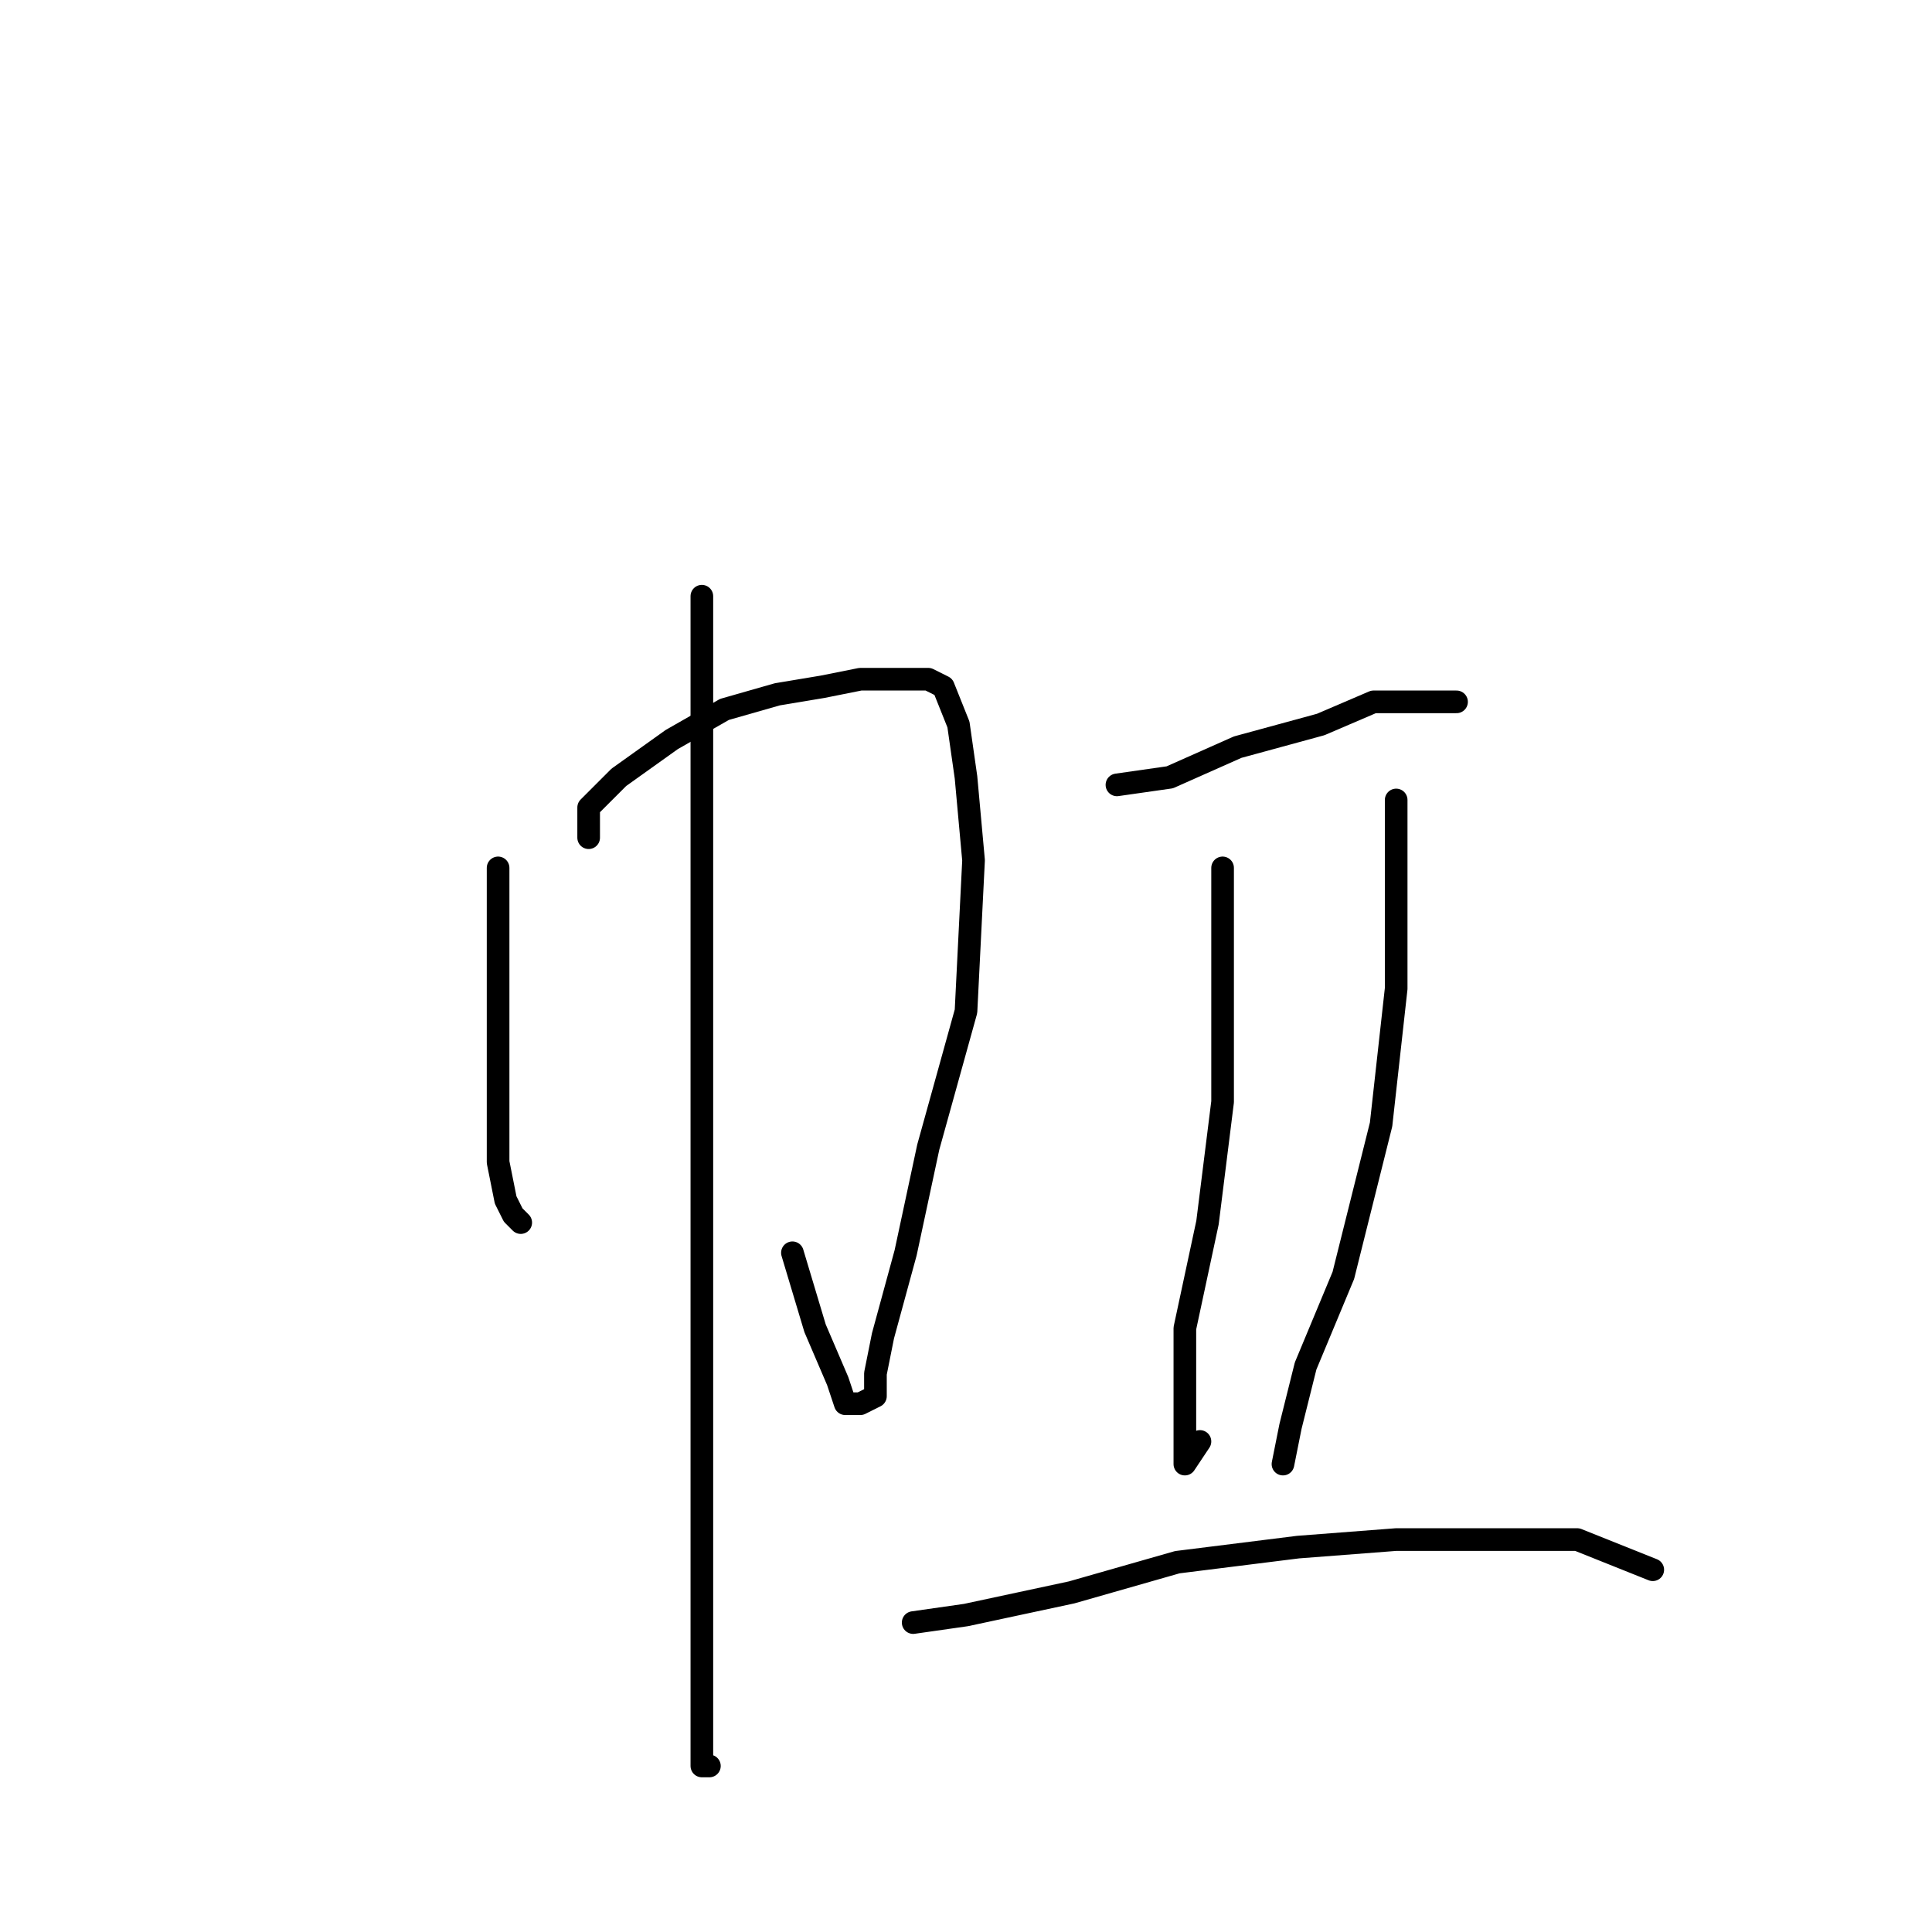 <?xml version="1.0" standalone="no"?>
    <svg width="256" height="256" xmlns="http://www.w3.org/2000/svg" version="1.1">
    <polyline stroke="black" stroke-width="3" stroke-linecap="round" fill="transparent" stroke-linejoin="round" points="66 115 66 122 66 129 66 140 66 148 66 154 67 159 68 161 69 162 69 162 " />
        <polyline stroke="black" stroke-width="3" stroke-linecap="round" fill="transparent" stroke-linejoin="round" points="78 111 78 107 82 103 89 98 96 94 103 92 109 91 114 90 118 90 121 90 123 90 125 91 127 96 128 103 129 114 128 134 123 152 120 166 117 177 116 182 116 185 114 186 112 186 111 183 108 176 105 166 105 166 " />
        <polyline stroke="black" stroke-width="3" stroke-linecap="round" fill="transparent" stroke-linejoin="round" points="93 79 93 85 93 97 93 113 93 132 93 152 93 171 93 187 93 199 93 212 93 221 93 227 93 231 93 233 93 234 94 234 94 234 " />
        <polyline stroke="black" stroke-width="3" stroke-linecap="round" fill="transparent" stroke-linejoin="round" points="148 104 155 103 164 99 175 96 182 93 186 93 190 93 192 93 193 93 193 93 " />
        <polyline stroke="black" stroke-width="3" stroke-linecap="round" fill="transparent" stroke-linejoin="round" points="162 115 162 122 162 132 162 146 160 162 157 176 157 184 157 189 157 192 157 194 159 191 159 191 " />
        <polyline stroke="black" stroke-width="3" stroke-linecap="round" fill="transparent" stroke-linejoin="round" points="185 106 185 111 185 119 185 131 183 149 178 169 173 181 171 189 170 194 170 194 " />
        <polyline stroke="black" stroke-width="3" stroke-linecap="round" fill="transparent" stroke-linejoin="round" points="121 215 128 214 142 211 156 207 172 205 185 204 198 204 209 204 214 206 219 208 219 208 " />
        </svg>